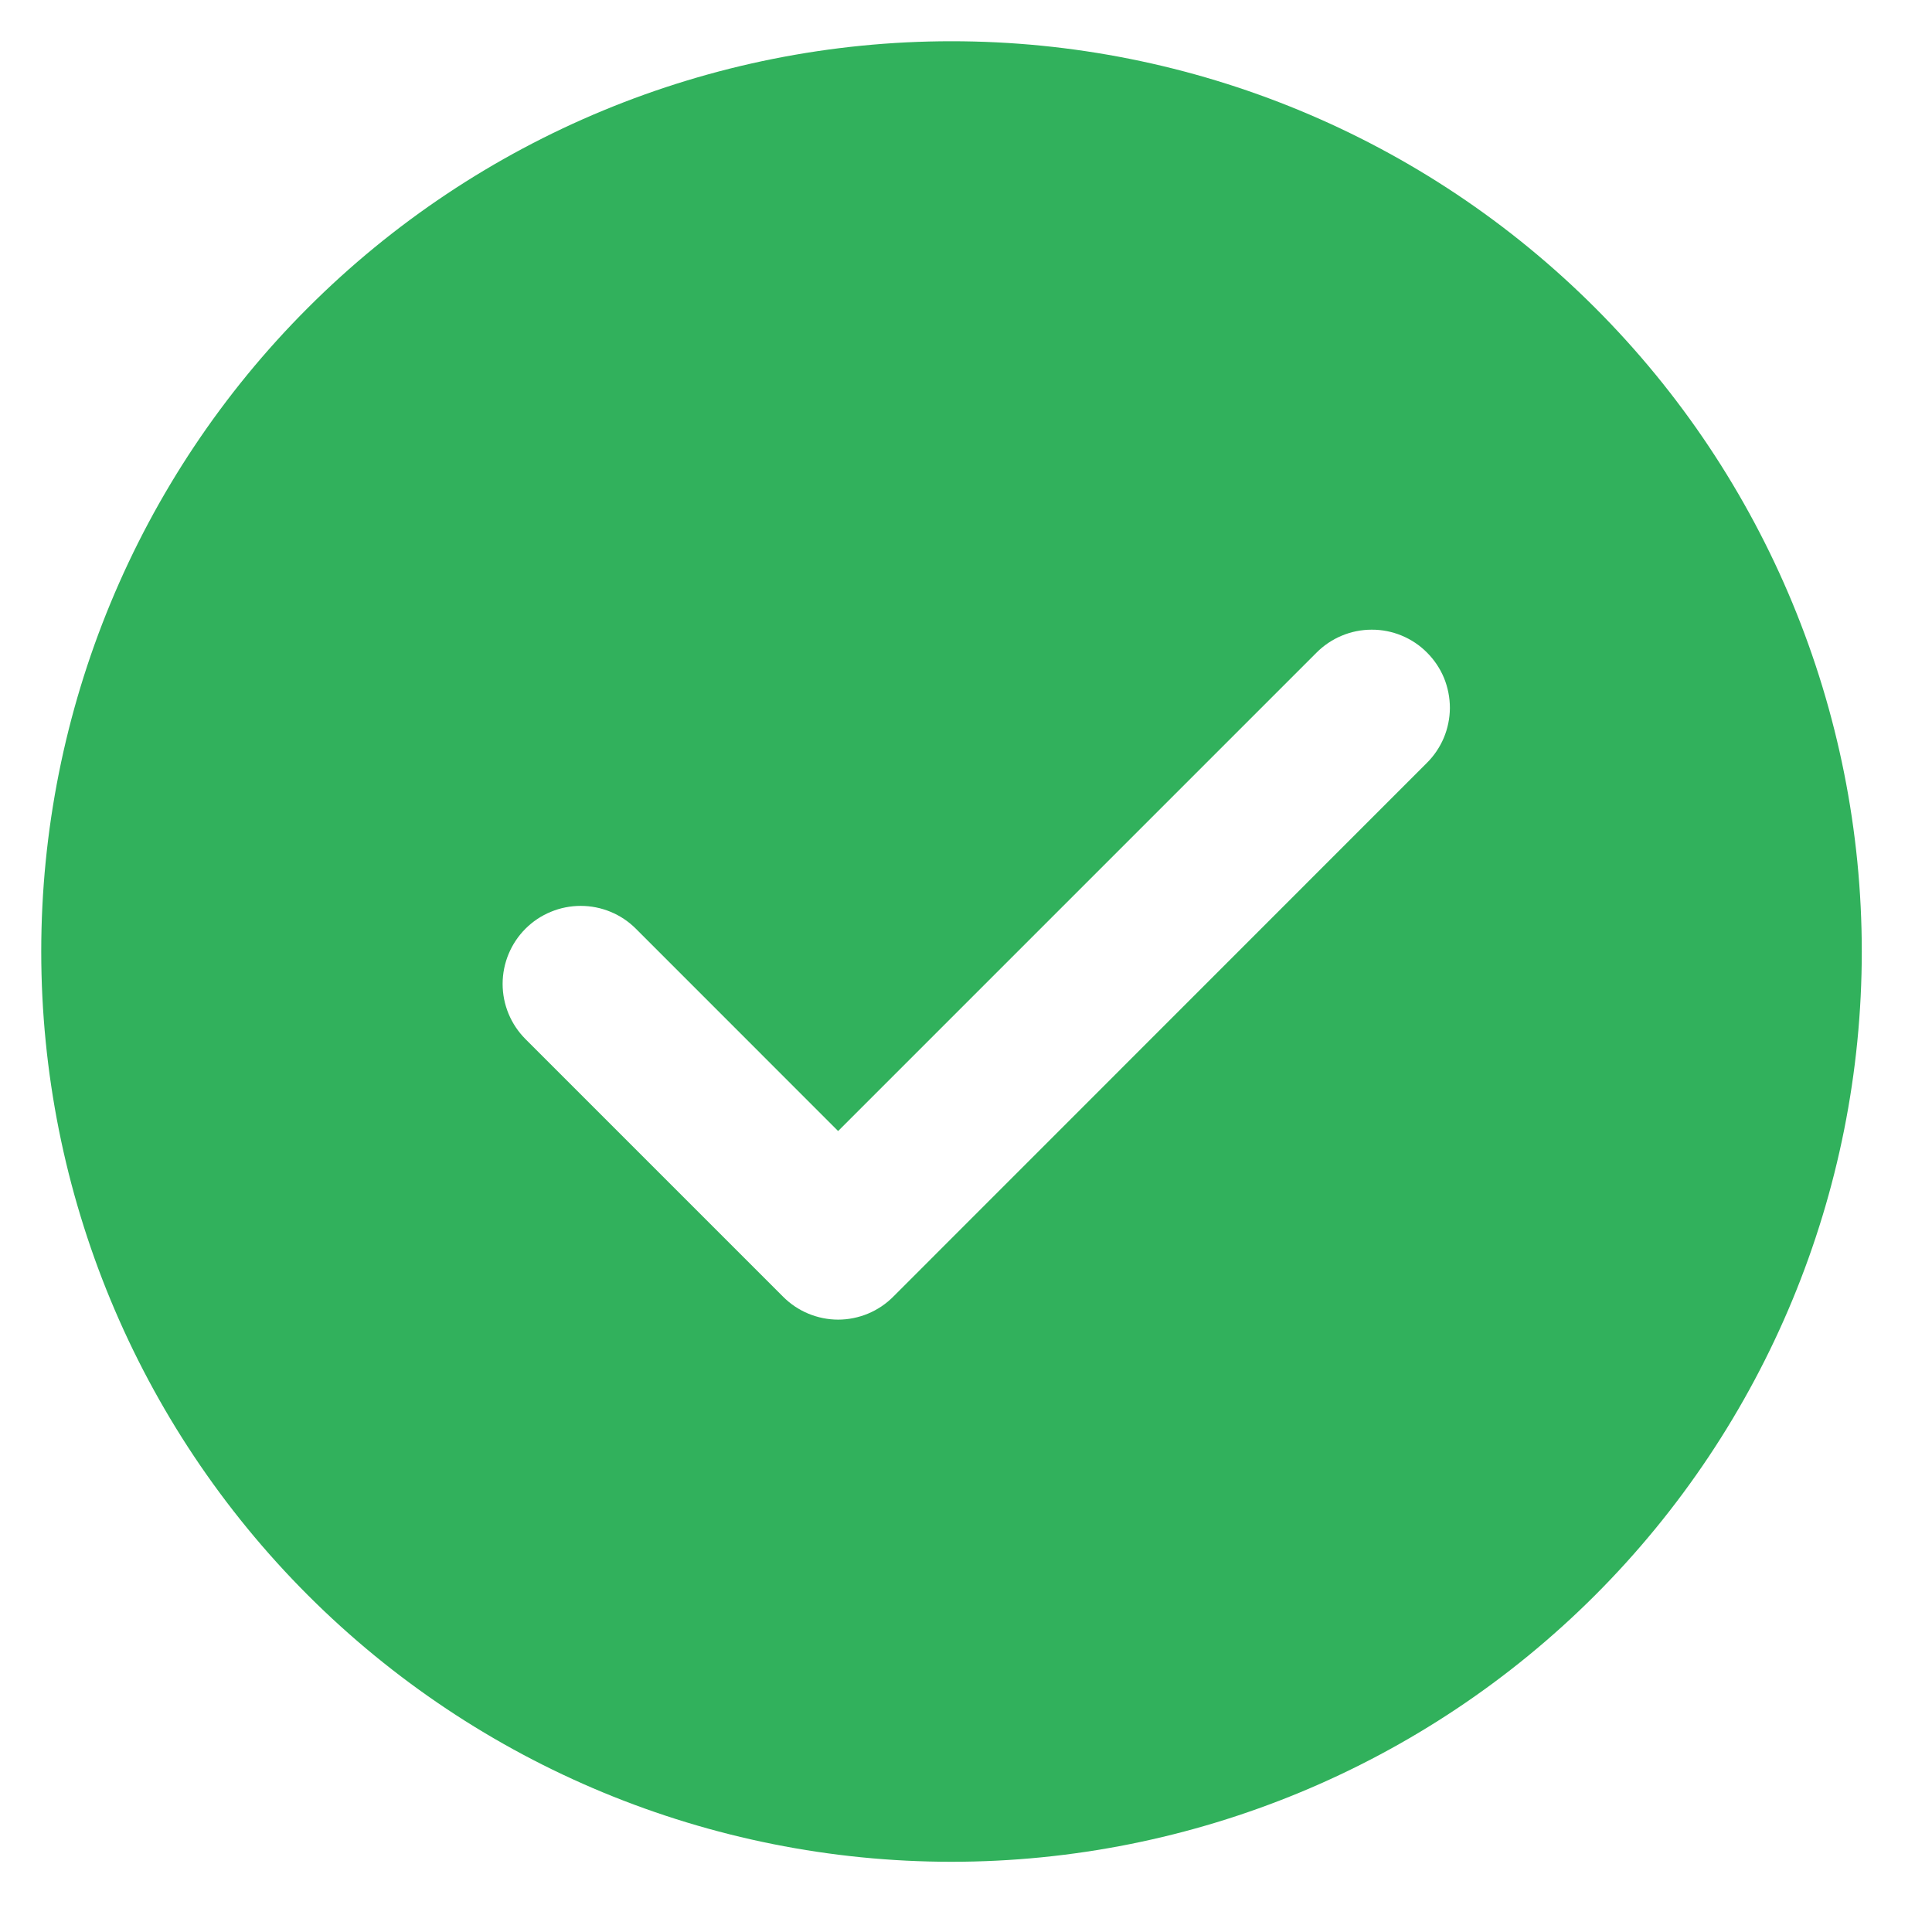 <svg width="26" height="26" viewBox="0 0 26 26" fill="none" xmlns="http://www.w3.org/2000/svg">
<path d="M12.805 0.555C16.054 0.555 19.169 1.845 21.467 4.143C23.764 6.44 25.055 9.556 25.055 12.805C25.055 16.054 23.764 19.169 21.467 21.467C19.169 23.764 16.054 25.055 12.805 25.055C9.556 25.055 6.44 23.764 4.143 21.467C1.845 19.169 0.555 16.054 0.555 12.805C0.555 9.556 1.845 6.44 4.143 4.143C6.44 1.845 9.556 0.555 12.805 0.555ZM11.279 15.221L8.557 12.498C8.46 12.401 8.344 12.323 8.217 12.271C8.089 12.218 7.953 12.191 7.815 12.191C7.677 12.191 7.54 12.218 7.413 12.271C7.285 12.323 7.169 12.401 7.072 12.498C6.875 12.695 6.764 12.963 6.764 13.241C6.764 13.52 6.875 13.787 7.072 13.984L10.537 17.449C10.634 17.547 10.75 17.625 10.877 17.678C11.005 17.731 11.141 17.759 11.28 17.759C11.418 17.759 11.554 17.731 11.682 17.678C11.809 17.625 11.925 17.547 12.022 17.449L19.197 10.272C19.296 10.175 19.375 10.059 19.429 9.932C19.483 9.804 19.511 9.667 19.512 9.528C19.512 9.39 19.485 9.252 19.433 9.124C19.38 8.996 19.302 8.88 19.204 8.782C19.106 8.683 18.99 8.606 18.862 8.553C18.734 8.5 18.596 8.473 18.458 8.474C18.319 8.474 18.182 8.502 18.054 8.556C17.927 8.609 17.811 8.688 17.713 8.787L11.279 15.221Z" fill="#31B15C"/>
</svg>
